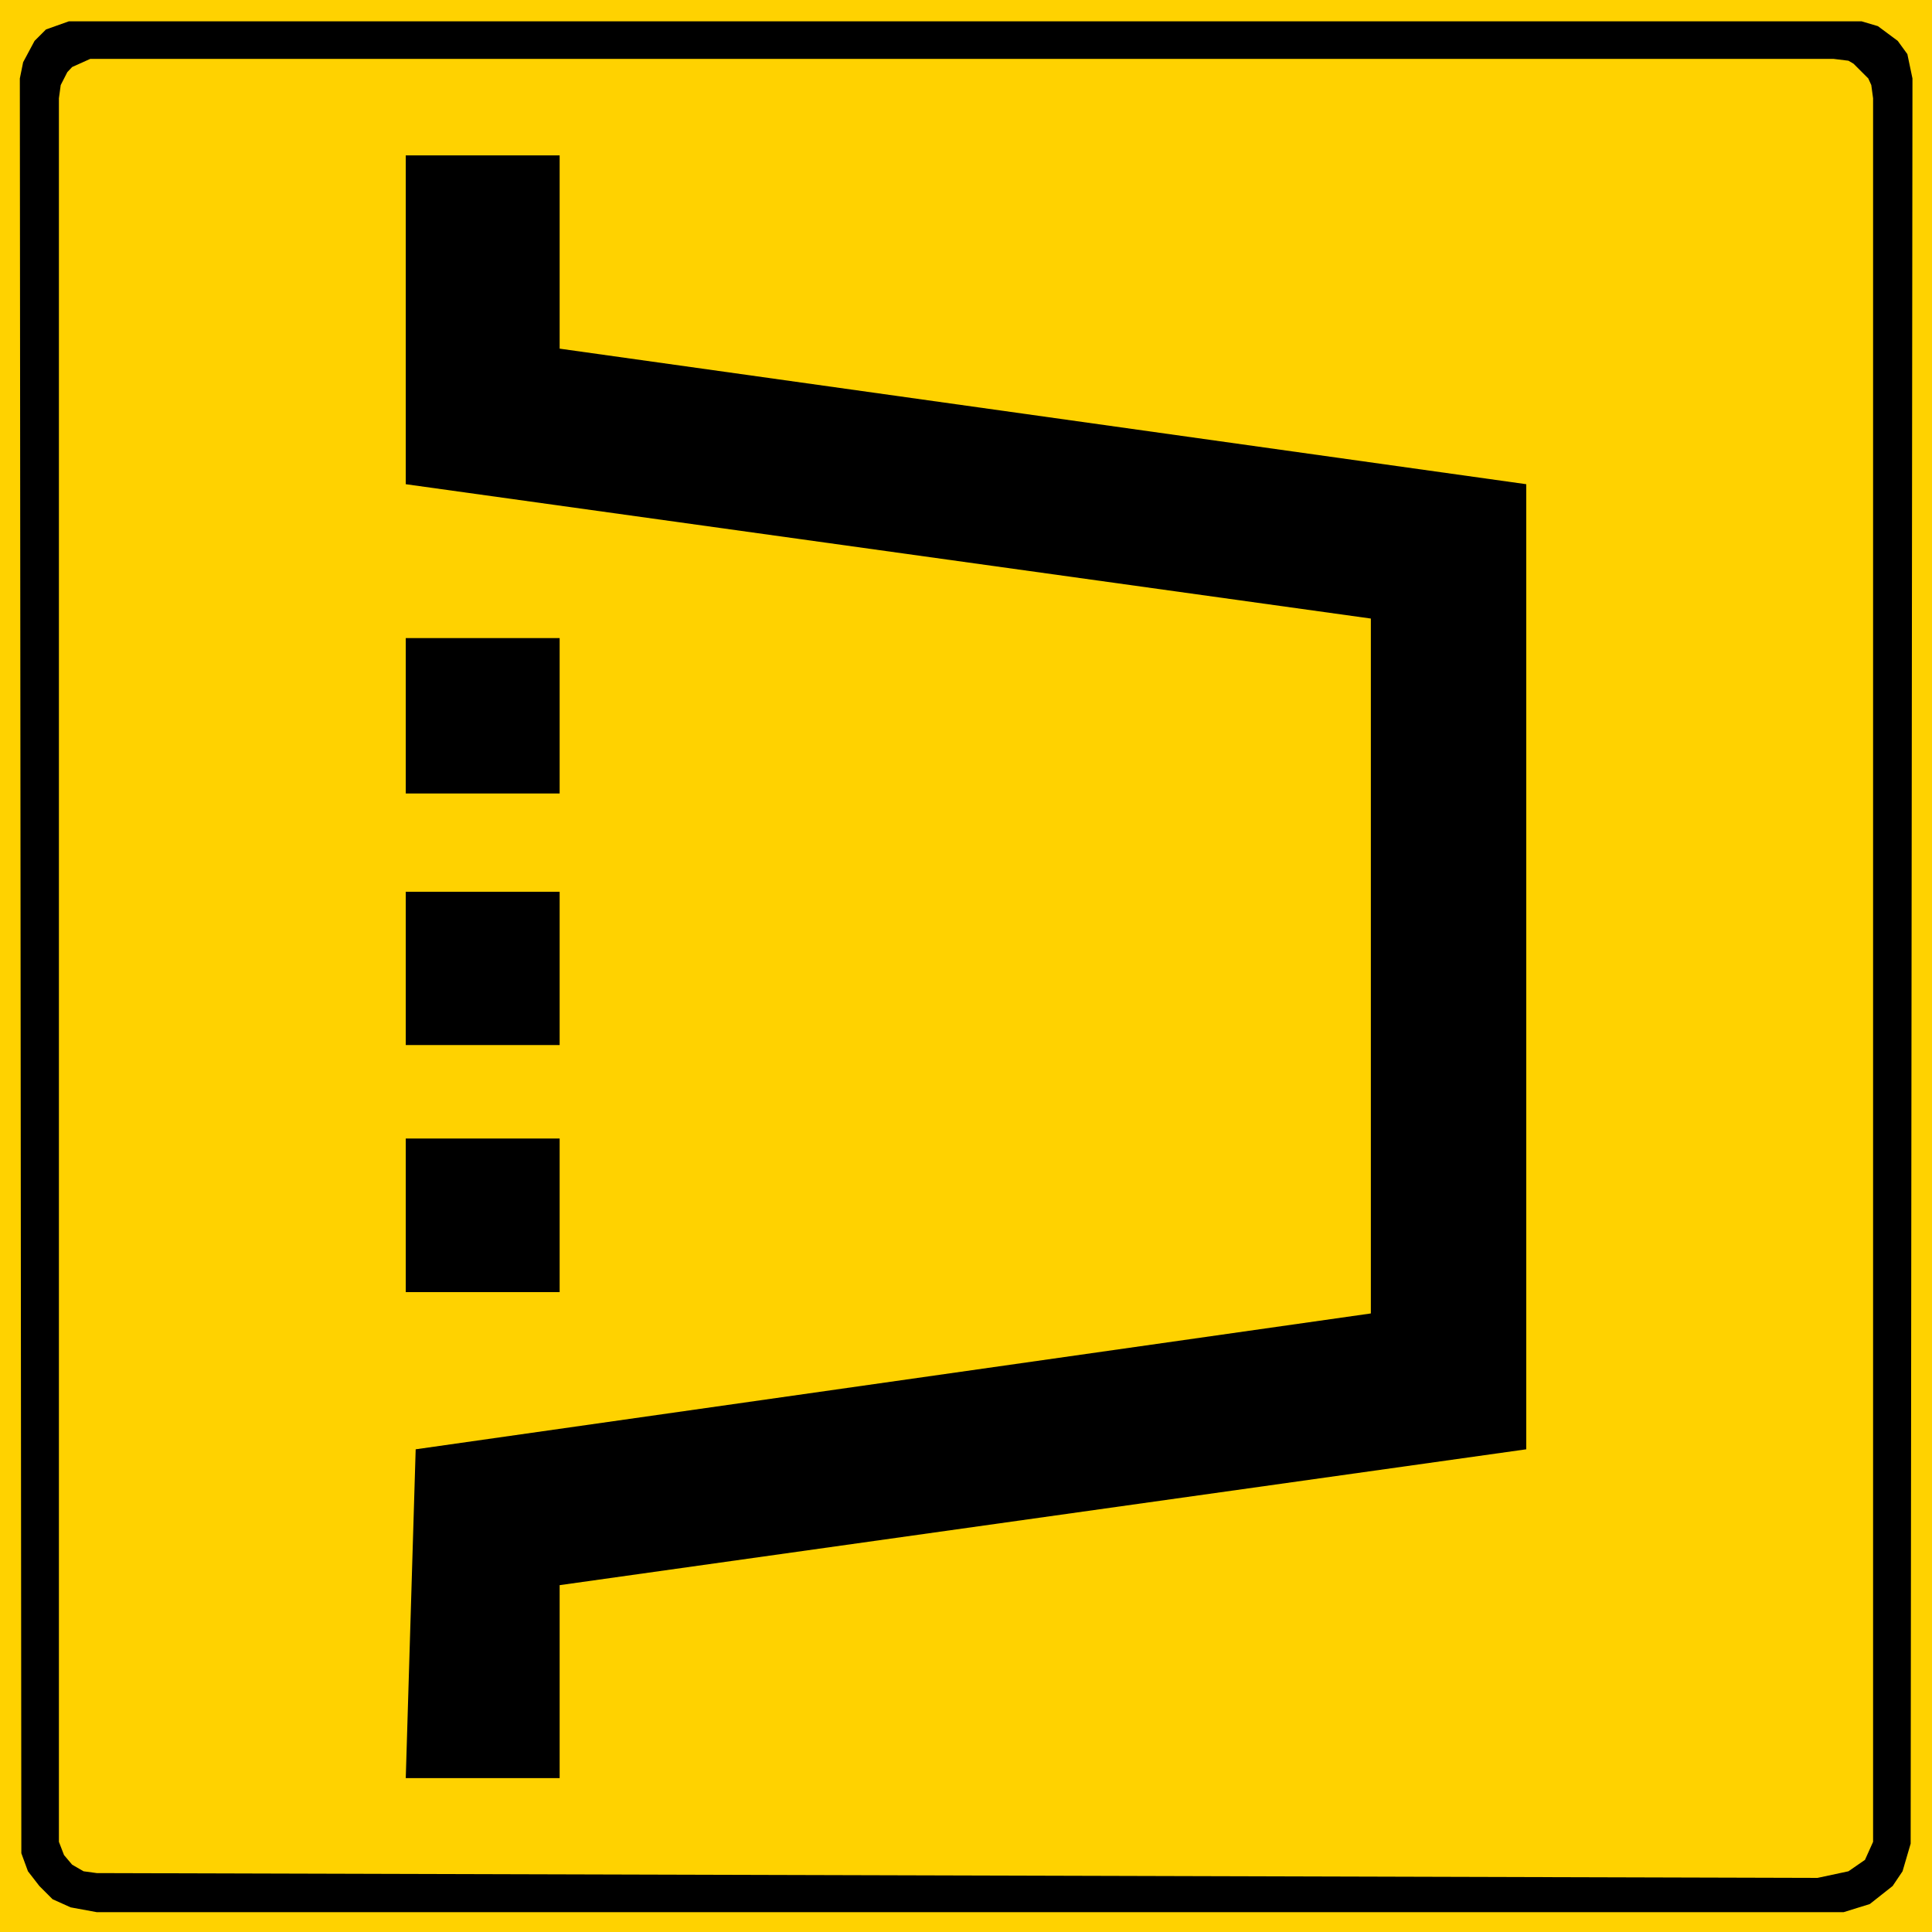 <?xml version="1.0" encoding="UTF-8" standalone="no"?>
<!-- Generator: Adobe Illustrator 15.1.0, SVG Export Plug-In . SVG Version: 6.00 Build 0)  -->

<svg
   xmlns:dc="http://purl.org/dc/elements/1.1/"
   xmlns:cc="http://creativecommons.org/ns#"
   xmlns:rdf="http://www.w3.org/1999/02/22-rdf-syntax-ns#"
   xmlns:svg="http://www.w3.org/2000/svg"
   xmlns="http://www.w3.org/2000/svg"
   xmlns:sodipodi="http://sodipodi.sourceforge.net/DTD/sodipodi-0.dtd"
   xmlns:inkscape="http://www.inkscape.org/namespaces/inkscape"
   version="1.1"
   id="Layer_1"
   x="0px"
   y="0px"
   width="462.816"
   height="462.816"
   viewBox="0 0 462.816 462.816"
   xml:space="preserve"
   sodipodi:docname="615.svg"
   inkscape:version="0.92.5 (2060ec1f9f, 2020-04-08)"><defs
   id="defs755" /><sodipodi:namedview
   pagecolor="#ffffff"
   bordercolor="#666666"
   borderopacity="1"
   objecttolerance="10"
   gridtolerance="10"
   guidetolerance="10"
   inkscape:pageopacity="0"
   inkscape:pageshadow="2"
   inkscape:window-width="640"
   inkscape:window-height="480"
   id="namedview753"
   showgrid="false"
   inkscape:zoom="0.28028504"
   inkscape:cx="231.34"
   inkscape:cy="240.64001"
   inkscape:window-x="0"
   inkscape:window-y="0"
   inkscape:window-maximized="0"
   inkscape:current-layer="Layer_1" />
<g
   id="g750"
   transform="translate(-66.16,-198.824)">
	<rect
   x="66.16"
   y="198.824"
   style="clip-rule:evenodd;fill:#ffd200;fill-rule:evenodd"
   width="462.816"
   height="462.816"
   id="rect736" />
	<polygon
   style="clip-rule:evenodd;fill-rule:evenodd"
   points="74.44,208.616 77.176,205.88 82.648,203.936 512.128,203.936 516.016,205.088 520.768,208.616 523.072,211.784 524.296,217.616 523.864,640.472 521.92,647.096 519.544,650.624 514.072,654.944 507.808,656.888 89.344,656.888 83.08,655.736 78.76,653.792 75.592,650.624 72.856,647.096 71.272,642.776 70.912,217.616 71.704,213.728 "
   id="polygon738" />
	<polygon
   style="clip-rule:evenodd;fill:#ffd200;fill-rule:evenodd"
   points="82.288,216.104 83.44,214.88 87.76,212.936 505.432,212.936 508.96,213.368 510.184,214.088 513.712,217.616 514.432,219.2 514.864,222.368 514.864,640.04 512.92,644.36 508.96,647.096 501.544,648.68 89.344,647.528 86.176,647.096 83.44,645.512 81.496,643.208 80.272,640.04 80.272,638.456 80.272,222.368 80.704,219.2 "
   id="polygon740" />
	<polygon
   style="clip-rule:evenodd;fill-rule:evenodd"
   points="200.224,282.344 431.776,314.816 431.776,546.008 200.224,578.552 200.224,624.776 163.36,624.776 165.736,546.008 394.552,513.464 394.552,347 163.36,314.816 163.36,236.048 200.224,236.048 "
   id="polygon742" />
	<rect
   x="163.36"
   y="351.68"
   style="clip-rule:evenodd;fill-rule:evenodd"
   width="36.864"
   height="37.224"
   id="rect744" />
	<rect
   x="163.36"
   y="412.448"
   style="clip-rule:evenodd;fill-rule:evenodd"
   width="36.864"
   height="36.72"
   id="rect746" />
	<rect
   x="163.36"
   y="471.56"
   style="clip-rule:evenodd;fill-rule:evenodd"
   width="36.864"
   height="36.792"
   id="rect748" />
</g>
</svg>